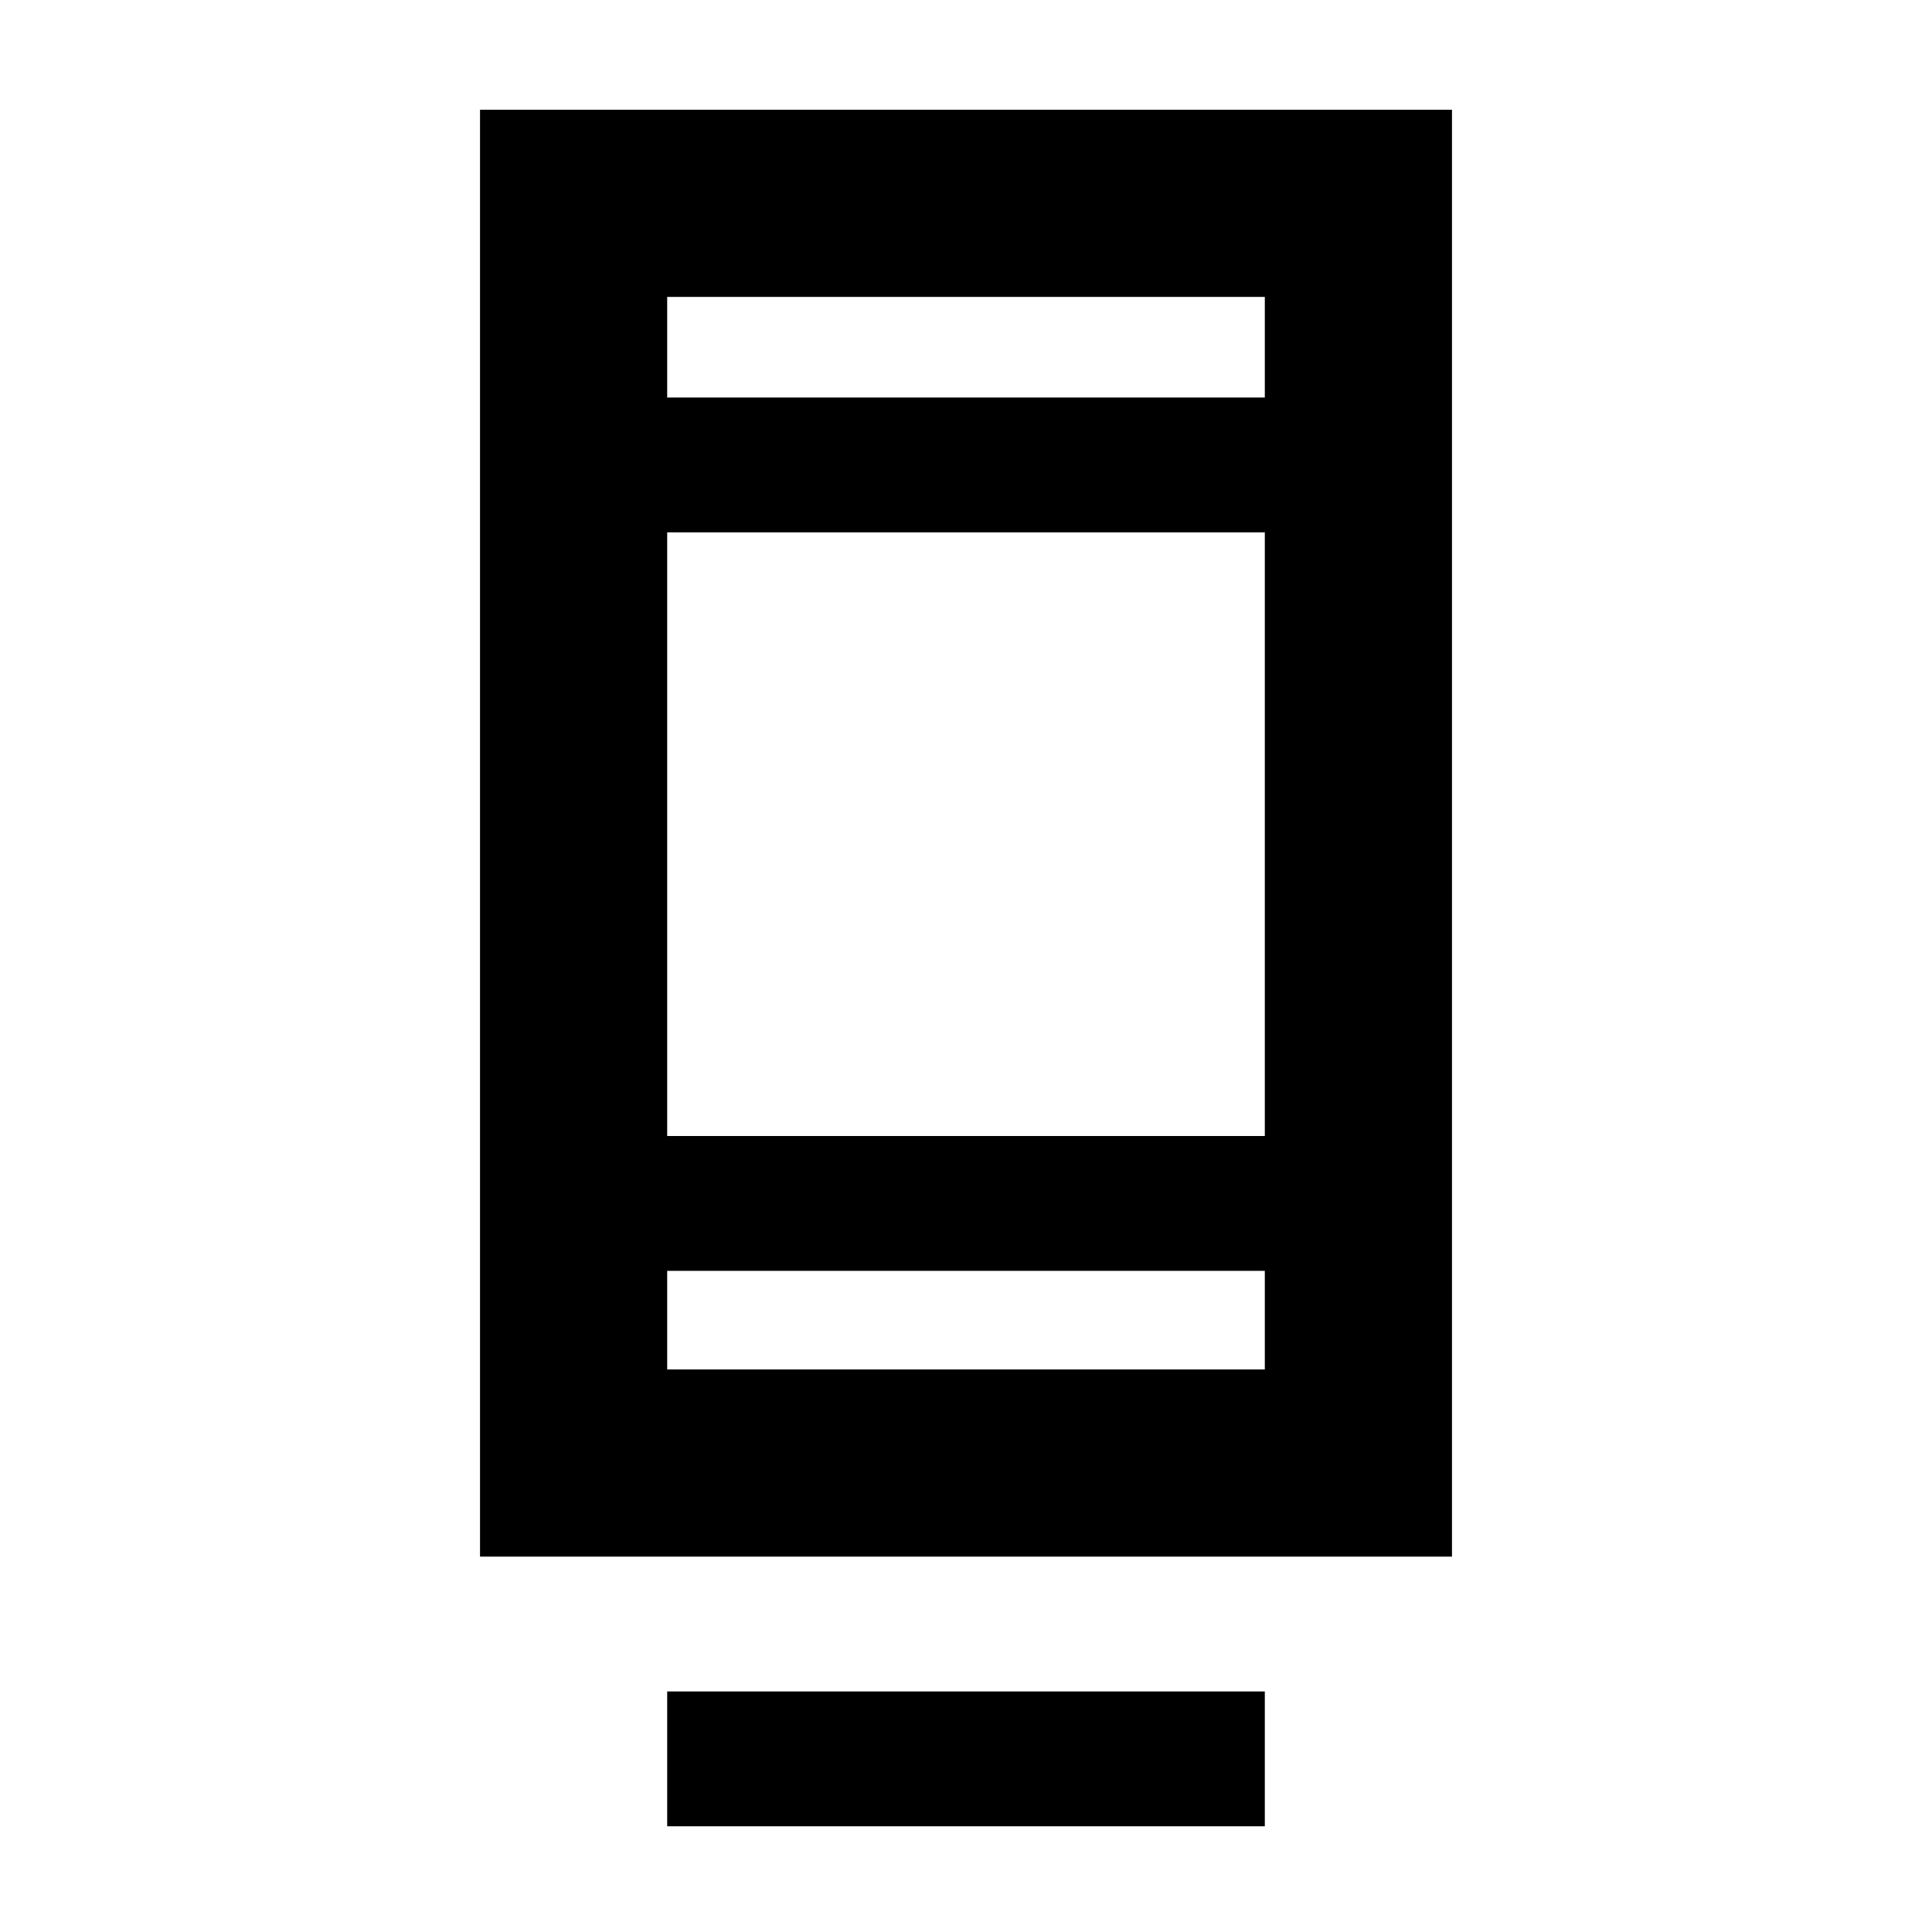 <svg xmlns="http://www.w3.org/2000/svg" height="20" viewBox="0 -960 960 960" width="20"><path d="M331.52-52.52v-67h296.96v67H331.52Zm-93-134v-718.96h482.96v718.96H238.52Zm93-142v49h296.96v-49H331.52Zm0-67h296.96v-299.96H331.52v299.96Zm0-366.96h296.96v-50H331.52v50Zm0 0v-50 50Zm0 433.96v49-49Z"/></svg>